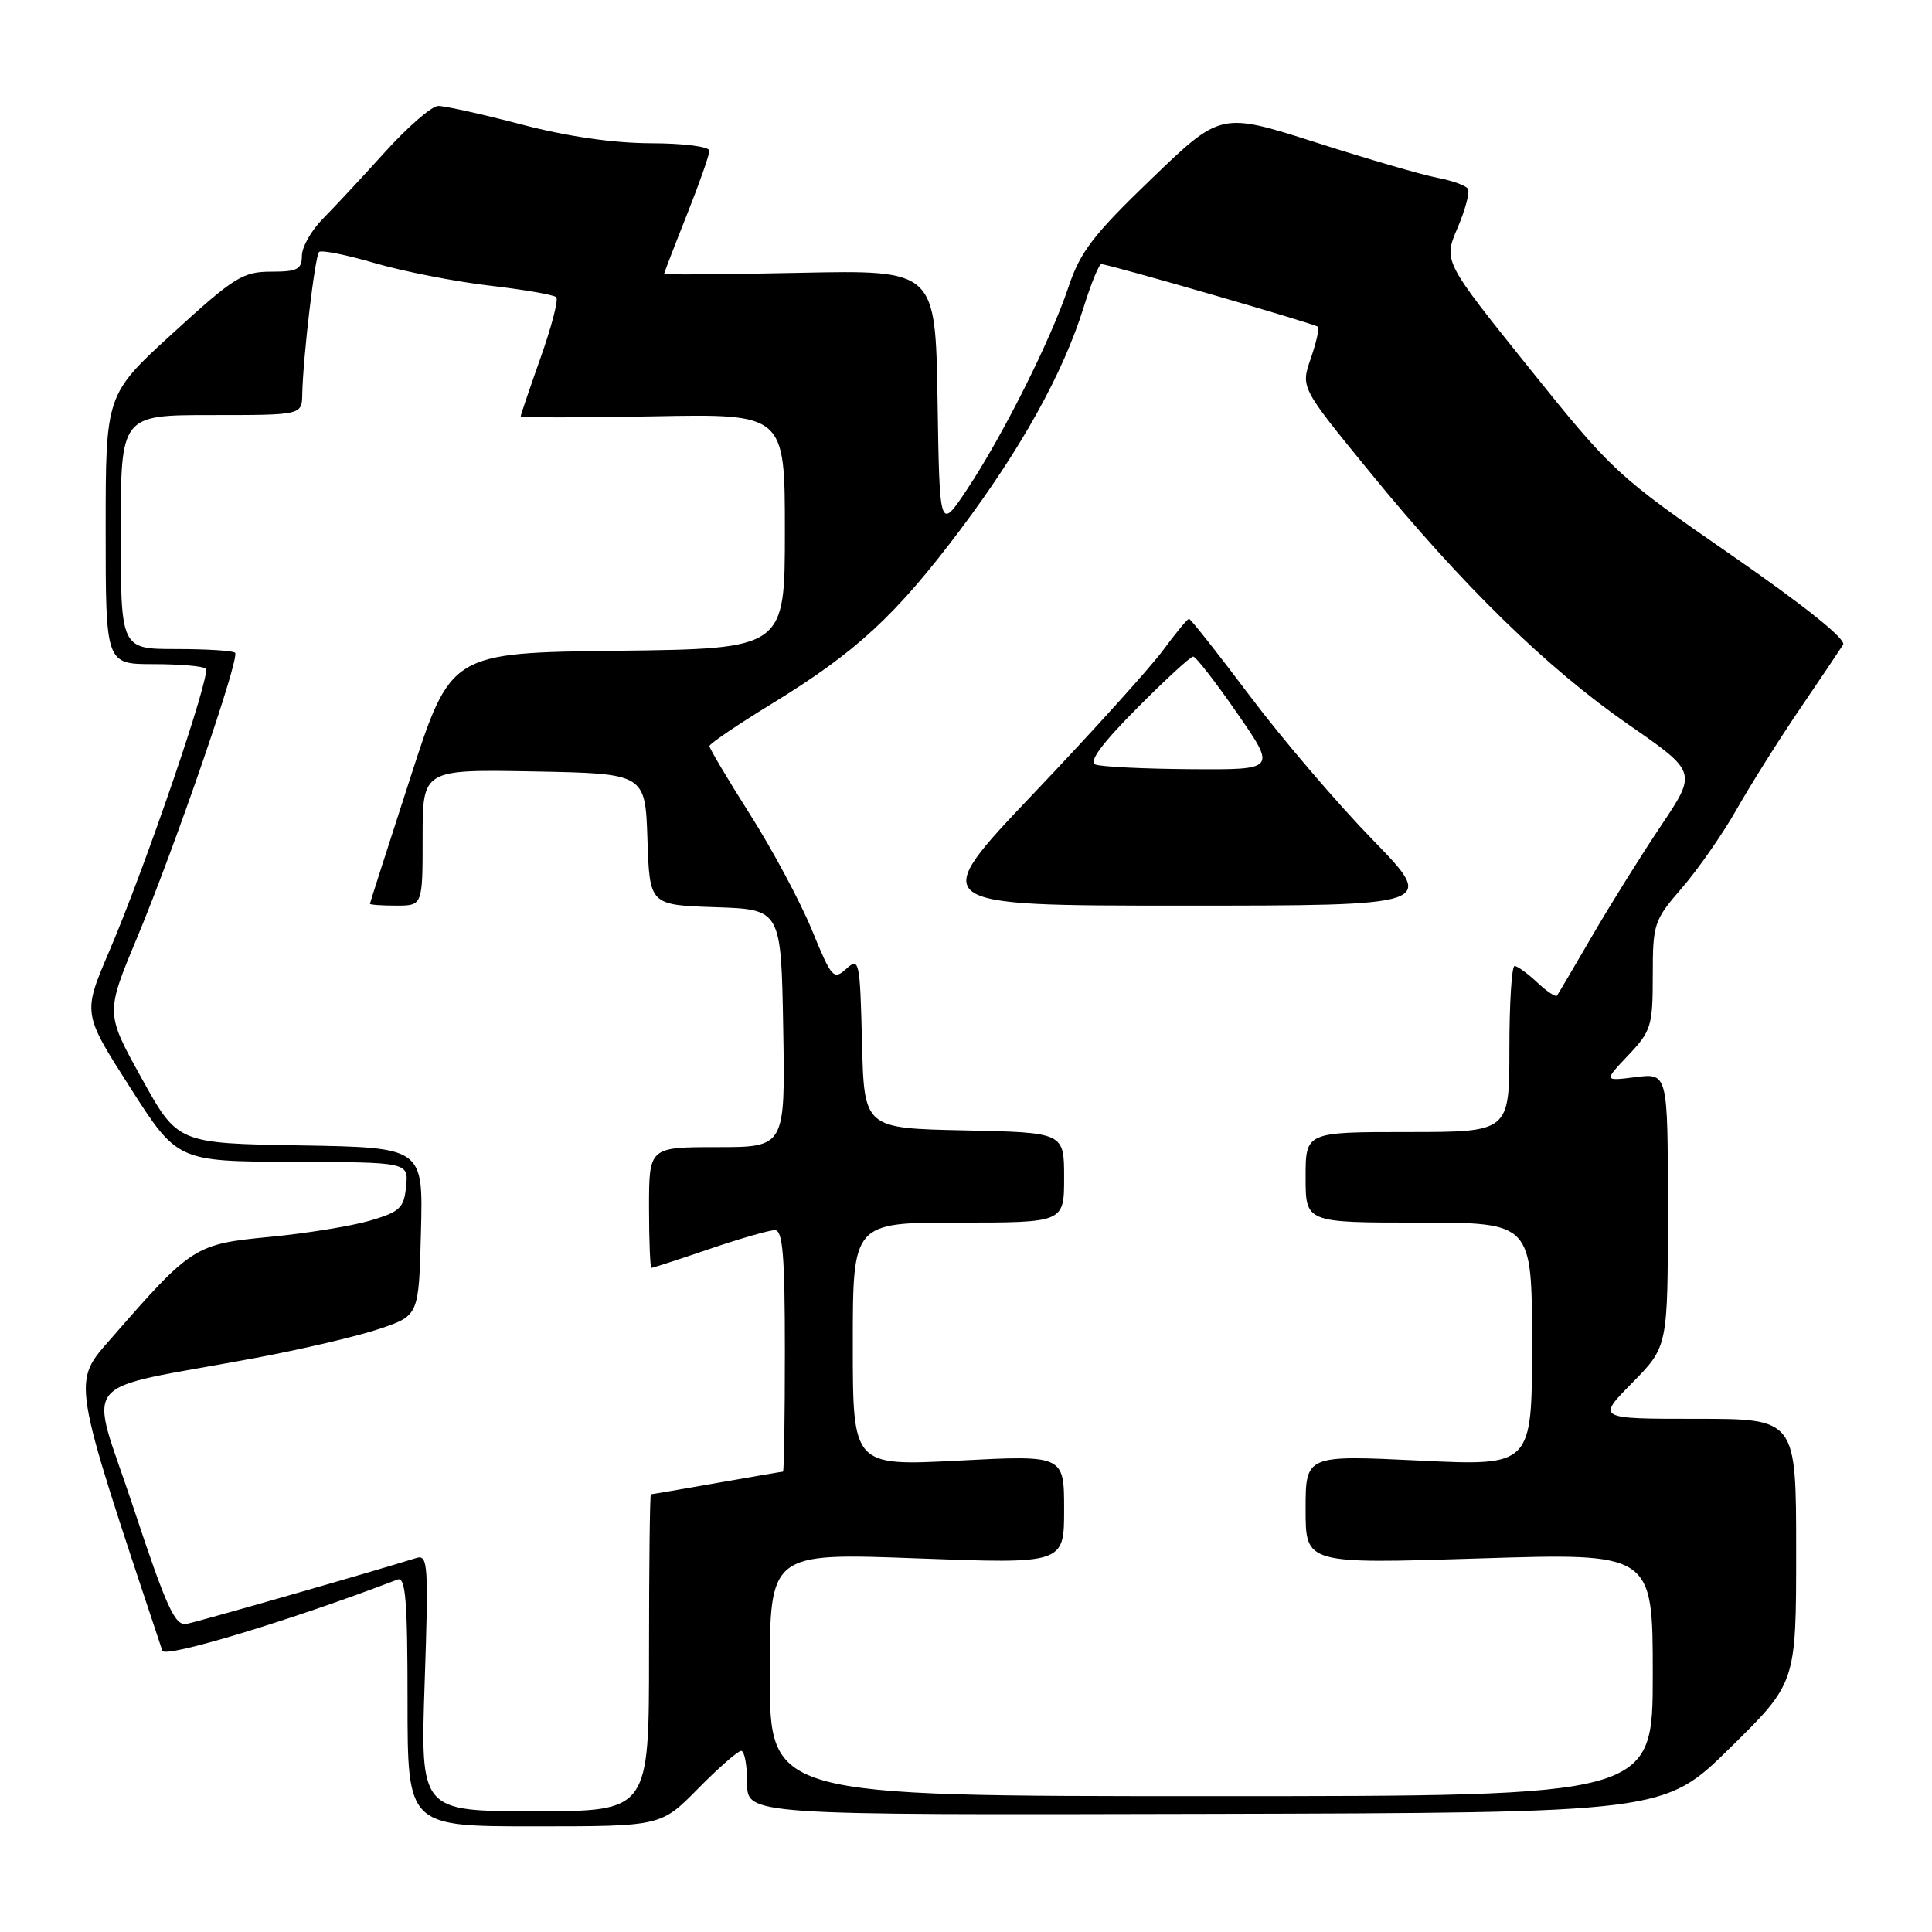 <?xml version="1.0" encoding="UTF-8" standalone="no"?>
<!DOCTYPE svg PUBLIC "-//W3C//DTD SVG 1.1//EN" "http://www.w3.org/Graphics/SVG/1.1/DTD/svg11.dtd" >
<svg xmlns="http://www.w3.org/2000/svg" xmlns:xlink="http://www.w3.org/1999/xlink" version="1.1" viewBox="0 0 256 256">
 <g >
 <path fill="currentColor"
d=" M 92.50 237.00 C 95.21 234.25 97.78 232.00 98.21 232.00 C 98.65 232.00 99.00 233.91 99.00 236.25 C 99.00 240.50 99.00 240.50 159.75 240.35 C 220.50 240.20 220.50 240.20 229.25 231.60 C 238.00 222.99 238.00 222.99 238.00 205.50 C 238.00 188.00 238.00 188.00 224.79 188.00 C 211.58 188.00 211.58 188.00 216.29 183.22 C 221.00 178.43 221.00 178.43 221.00 160.31 C 221.00 142.19 221.00 142.19 216.75 142.72 C 212.50 143.26 212.50 143.26 215.75 139.83 C 218.79 136.62 219.00 135.95 219.00 129.26 C 219.00 122.40 219.15 121.94 222.89 117.63 C 225.02 115.16 228.25 110.52 230.07 107.32 C 231.88 104.12 235.64 98.14 238.43 94.03 C 241.22 89.93 243.82 86.06 244.22 85.43 C 244.67 84.72 239.21 80.34 229.42 73.55 C 214.22 63.04 213.66 62.51 202.57 48.70 C 191.25 34.59 191.25 34.59 193.13 30.21 C 194.16 27.79 194.78 25.46 194.51 25.02 C 194.24 24.59 192.43 23.93 190.48 23.56 C 188.53 23.20 181.27 21.09 174.35 18.87 C 161.76 14.85 161.76 14.85 152.59 23.68 C 144.88 31.09 143.13 33.38 141.59 38.00 C 139.26 44.98 132.93 57.63 128.17 64.80 C 124.50 70.33 124.50 70.33 124.23 53.06 C 123.95 35.78 123.95 35.78 105.98 36.15 C 96.09 36.36 88.00 36.42 88.00 36.29 C 88.00 36.16 89.35 32.65 91.00 28.50 C 92.65 24.35 94.00 20.51 94.00 19.97 C 94.00 19.43 90.60 18.99 86.25 18.98 C 81.26 18.97 75.14 18.08 69.05 16.48 C 63.86 15.12 58.91 14.02 58.05 14.04 C 57.20 14.06 54.02 16.81 51.00 20.16 C 47.98 23.51 44.26 27.49 42.75 29.02 C 41.24 30.55 40.00 32.75 40.00 33.90 C 40.00 35.69 39.40 36.00 35.91 36.00 C 32.18 36.00 31.01 36.73 22.91 44.14 C 14.00 52.28 14.00 52.28 14.00 70.14 C 14.00 88.00 14.00 88.00 20.33 88.00 C 23.82 88.00 26.94 88.27 27.27 88.60 C 28.00 89.33 19.29 114.81 14.44 126.13 C 10.96 134.27 10.96 134.27 17.23 144.08 C 23.50 153.89 23.50 153.89 38.81 153.95 C 54.13 154.00 54.13 154.00 53.81 157.21 C 53.53 160.07 53.00 160.57 49.00 161.75 C 46.52 162.47 40.53 163.44 35.68 163.90 C 25.85 164.84 25.36 165.15 14.84 177.22 C 9.51 183.33 9.31 182.07 21.51 218.73 C 21.86 219.76 38.69 214.66 52.67 209.30 C 53.74 208.88 54.00 212.00 54.00 225.39 C 54.00 242.00 54.00 242.00 70.79 242.00 C 87.58 242.00 87.58 242.00 92.50 237.00 Z  M 56.27 222.96 C 56.80 207.32 56.71 205.96 55.17 206.44 C 48.82 208.42 26.16 214.91 24.69 215.18 C 23.18 215.45 22.04 212.94 17.68 199.77 C 11.77 181.88 9.67 184.46 33.84 179.94 C 40.08 178.77 47.50 177.03 50.34 176.06 C 55.50 174.31 55.50 174.31 55.78 163.18 C 56.07 152.05 56.07 152.05 39.80 151.77 C 23.54 151.50 23.54 151.50 18.77 142.88 C 13.99 134.26 13.99 134.26 18.11 124.38 C 23.19 112.22 31.82 87.15 31.15 86.49 C 30.89 86.22 27.37 86.00 23.33 86.00 C 16.00 86.00 16.00 86.00 16.00 70.50 C 16.00 55.00 16.00 55.00 28.00 55.00 C 40.00 55.00 40.00 55.00 40.05 52.25 C 40.15 47.33 41.73 33.94 42.28 33.39 C 42.57 33.10 45.89 33.76 49.65 34.86 C 53.42 35.96 60.24 37.30 64.82 37.84 C 69.40 38.37 73.40 39.06 73.71 39.38 C 74.02 39.69 73.09 43.29 71.64 47.38 C 70.19 51.47 69.00 54.97 69.00 55.16 C 69.00 55.35 76.87 55.35 86.50 55.17 C 104.00 54.83 104.00 54.83 104.00 70.40 C 104.00 85.96 104.00 85.96 81.86 86.23 C 59.73 86.50 59.73 86.50 54.39 103.00 C 51.45 112.08 49.03 119.61 49.02 119.75 C 49.01 119.89 50.58 120.00 52.50 120.00 C 56.00 120.00 56.00 120.00 56.00 110.97 C 56.00 101.95 56.00 101.95 70.75 102.22 C 85.50 102.50 85.50 102.50 85.79 111.21 C 86.08 119.92 86.08 119.92 94.79 120.21 C 103.50 120.50 103.50 120.50 103.78 136.25 C 104.05 152.00 104.05 152.00 95.03 152.00 C 86.00 152.00 86.00 152.00 86.00 160.00 C 86.00 164.40 86.15 168.00 86.32 168.00 C 86.50 168.00 89.96 166.88 94.00 165.50 C 98.04 164.12 101.95 163.00 102.68 163.00 C 103.72 163.00 104.00 166.38 104.00 179.00 C 104.00 187.80 103.89 195.00 103.75 195.00 C 103.61 195.00 99.67 195.68 95.00 196.50 C 90.33 197.32 86.39 198.00 86.25 198.00 C 86.11 198.00 86.00 207.45 86.00 219.00 C 86.00 240.00 86.00 240.00 70.85 240.00 C 55.70 240.00 55.70 240.00 56.27 222.96 Z  M 102.00 221.88 C 102.00 205.76 102.00 205.76 121.50 206.49 C 141.00 207.22 141.00 207.22 141.00 200.02 C 141.00 192.81 141.00 192.81 127.00 193.54 C 113.00 194.26 113.00 194.26 113.00 178.13 C 113.00 162.00 113.00 162.00 127.00 162.00 C 141.00 162.00 141.00 162.00 141.00 156.03 C 141.00 150.06 141.00 150.06 127.75 149.78 C 114.50 149.50 114.50 149.50 114.22 138.13 C 113.95 127.27 113.85 126.82 112.14 128.37 C 110.45 129.90 110.20 129.61 107.59 123.25 C 106.07 119.54 102.39 112.65 99.41 107.96 C 96.43 103.26 94.00 99.16 94.00 98.86 C 94.00 98.56 97.71 96.04 102.25 93.26 C 113.45 86.41 118.70 81.56 127.26 70.17 C 135.33 59.42 140.88 49.42 143.58 40.75 C 144.56 37.59 145.62 35.00 145.93 35.00 C 146.90 35.00 174.24 42.91 174.64 43.30 C 174.84 43.51 174.41 45.40 173.68 47.51 C 172.35 51.34 172.35 51.34 181.40 62.42 C 193.74 77.55 204.98 88.53 215.78 96.01 C 224.86 102.30 224.86 102.30 220.10 109.40 C 217.48 113.31 213.37 119.88 210.98 124.00 C 208.58 128.12 206.48 131.69 206.31 131.92 C 206.13 132.15 204.95 131.36 203.68 130.17 C 202.41 128.98 201.06 128.00 200.69 128.00 C 200.31 128.00 200.00 132.95 200.00 139.00 C 200.00 150.00 200.00 150.00 186.50 150.00 C 173.00 150.00 173.00 150.00 173.00 156.00 C 173.00 162.00 173.00 162.00 188.00 162.00 C 203.00 162.00 203.00 162.00 203.00 178.13 C 203.00 194.26 203.00 194.26 188.00 193.53 C 173.00 192.81 173.00 192.81 173.00 200.02 C 173.00 207.23 173.00 207.23 196.00 206.50 C 219.00 205.77 219.00 205.77 219.00 221.88 C 219.00 238.00 219.00 238.00 160.50 238.00 C 102.00 238.00 102.00 238.00 102.00 221.88 Z  M 181.86 111.25 C 177.18 106.44 169.88 97.89 165.64 92.25 C 161.40 86.61 157.76 82.00 157.55 82.00 C 157.34 82.00 155.80 83.87 154.11 86.16 C 152.43 88.45 144.70 97.00 136.94 105.16 C 122.84 120.00 122.84 120.00 156.60 120.00 C 190.36 120.00 190.36 120.00 181.86 111.25 Z  M 145.14 101.30 C 144.23 100.94 146.02 98.51 150.62 93.88 C 154.37 90.10 157.74 87.00 158.10 87.00 C 158.46 87.00 161.08 90.38 163.93 94.50 C 169.12 102.00 169.12 102.00 157.81 101.92 C 151.59 101.88 145.89 101.60 145.14 101.30 Z "/>
</g>
</svg>